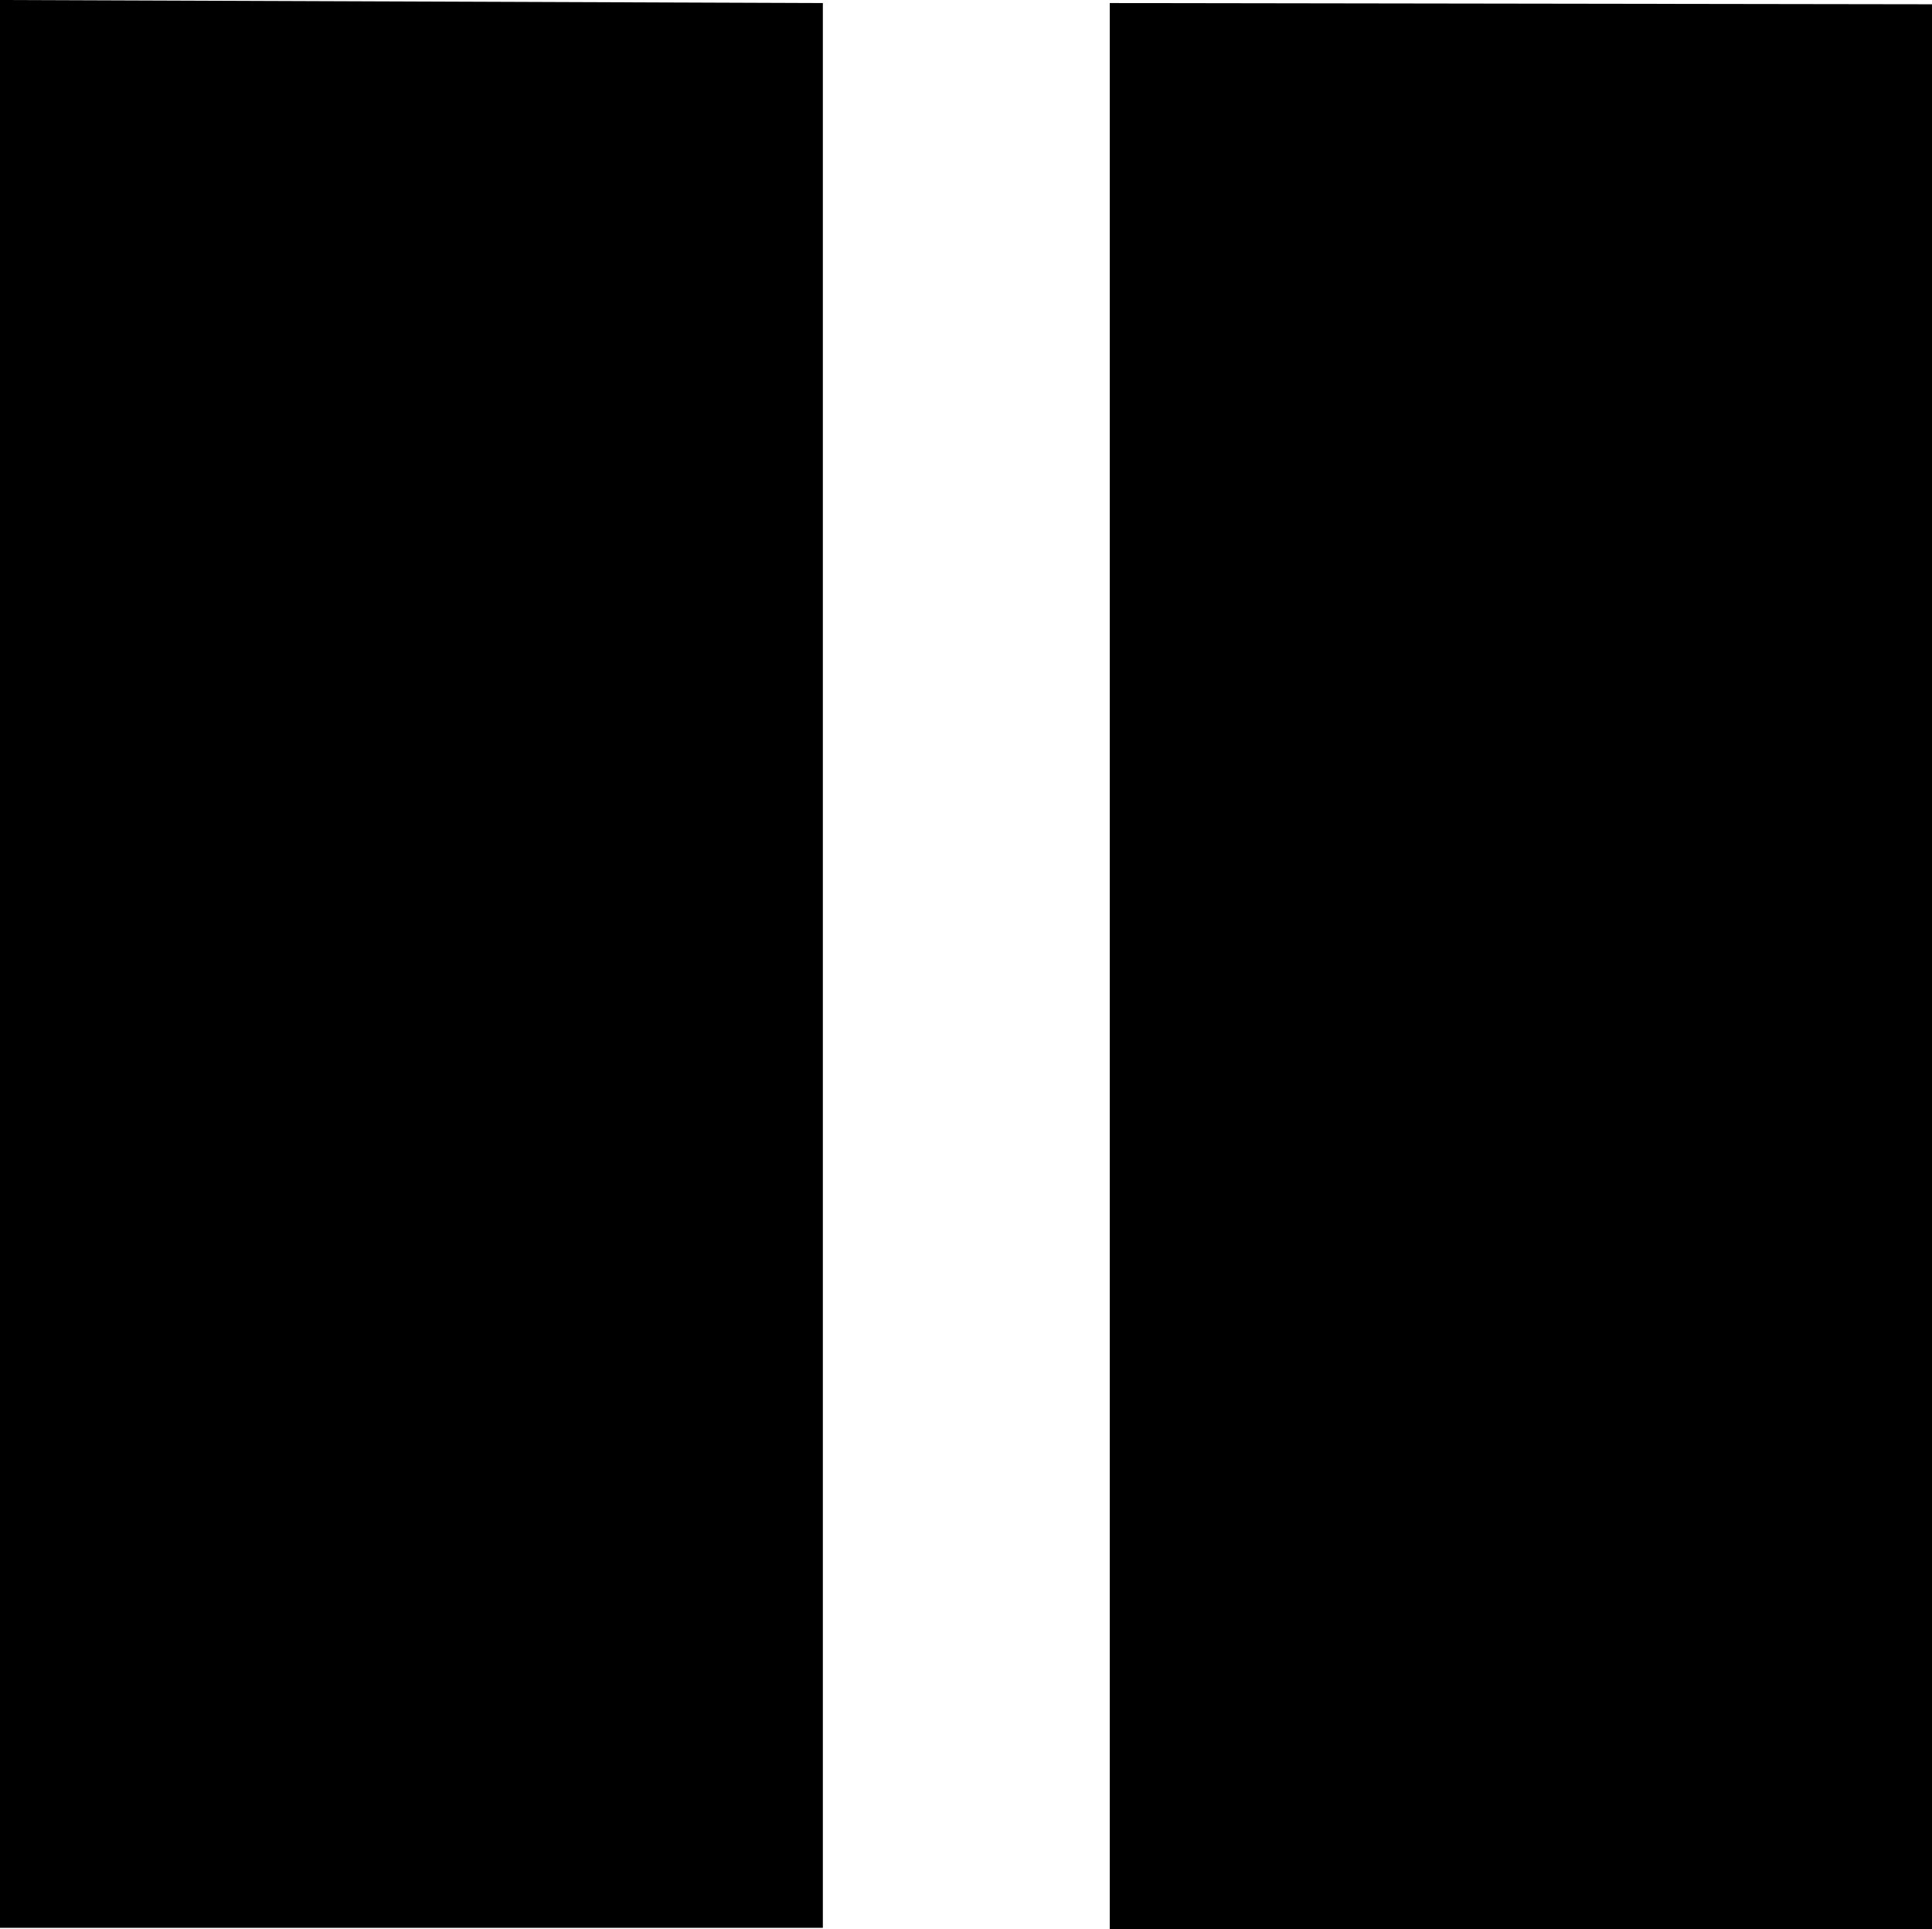 <svg id="Layer_1" data-name="Layer 1" xmlns="http://www.w3.org/2000/svg" viewBox="0 0 31.65 31.6"><title>Pause</title><path d="M69.75,56.25V87.78H56.27V56.2Zm4.7,0V87.8H87.92V56.27Z" transform="translate(-56.27 -56.2)"/></svg>